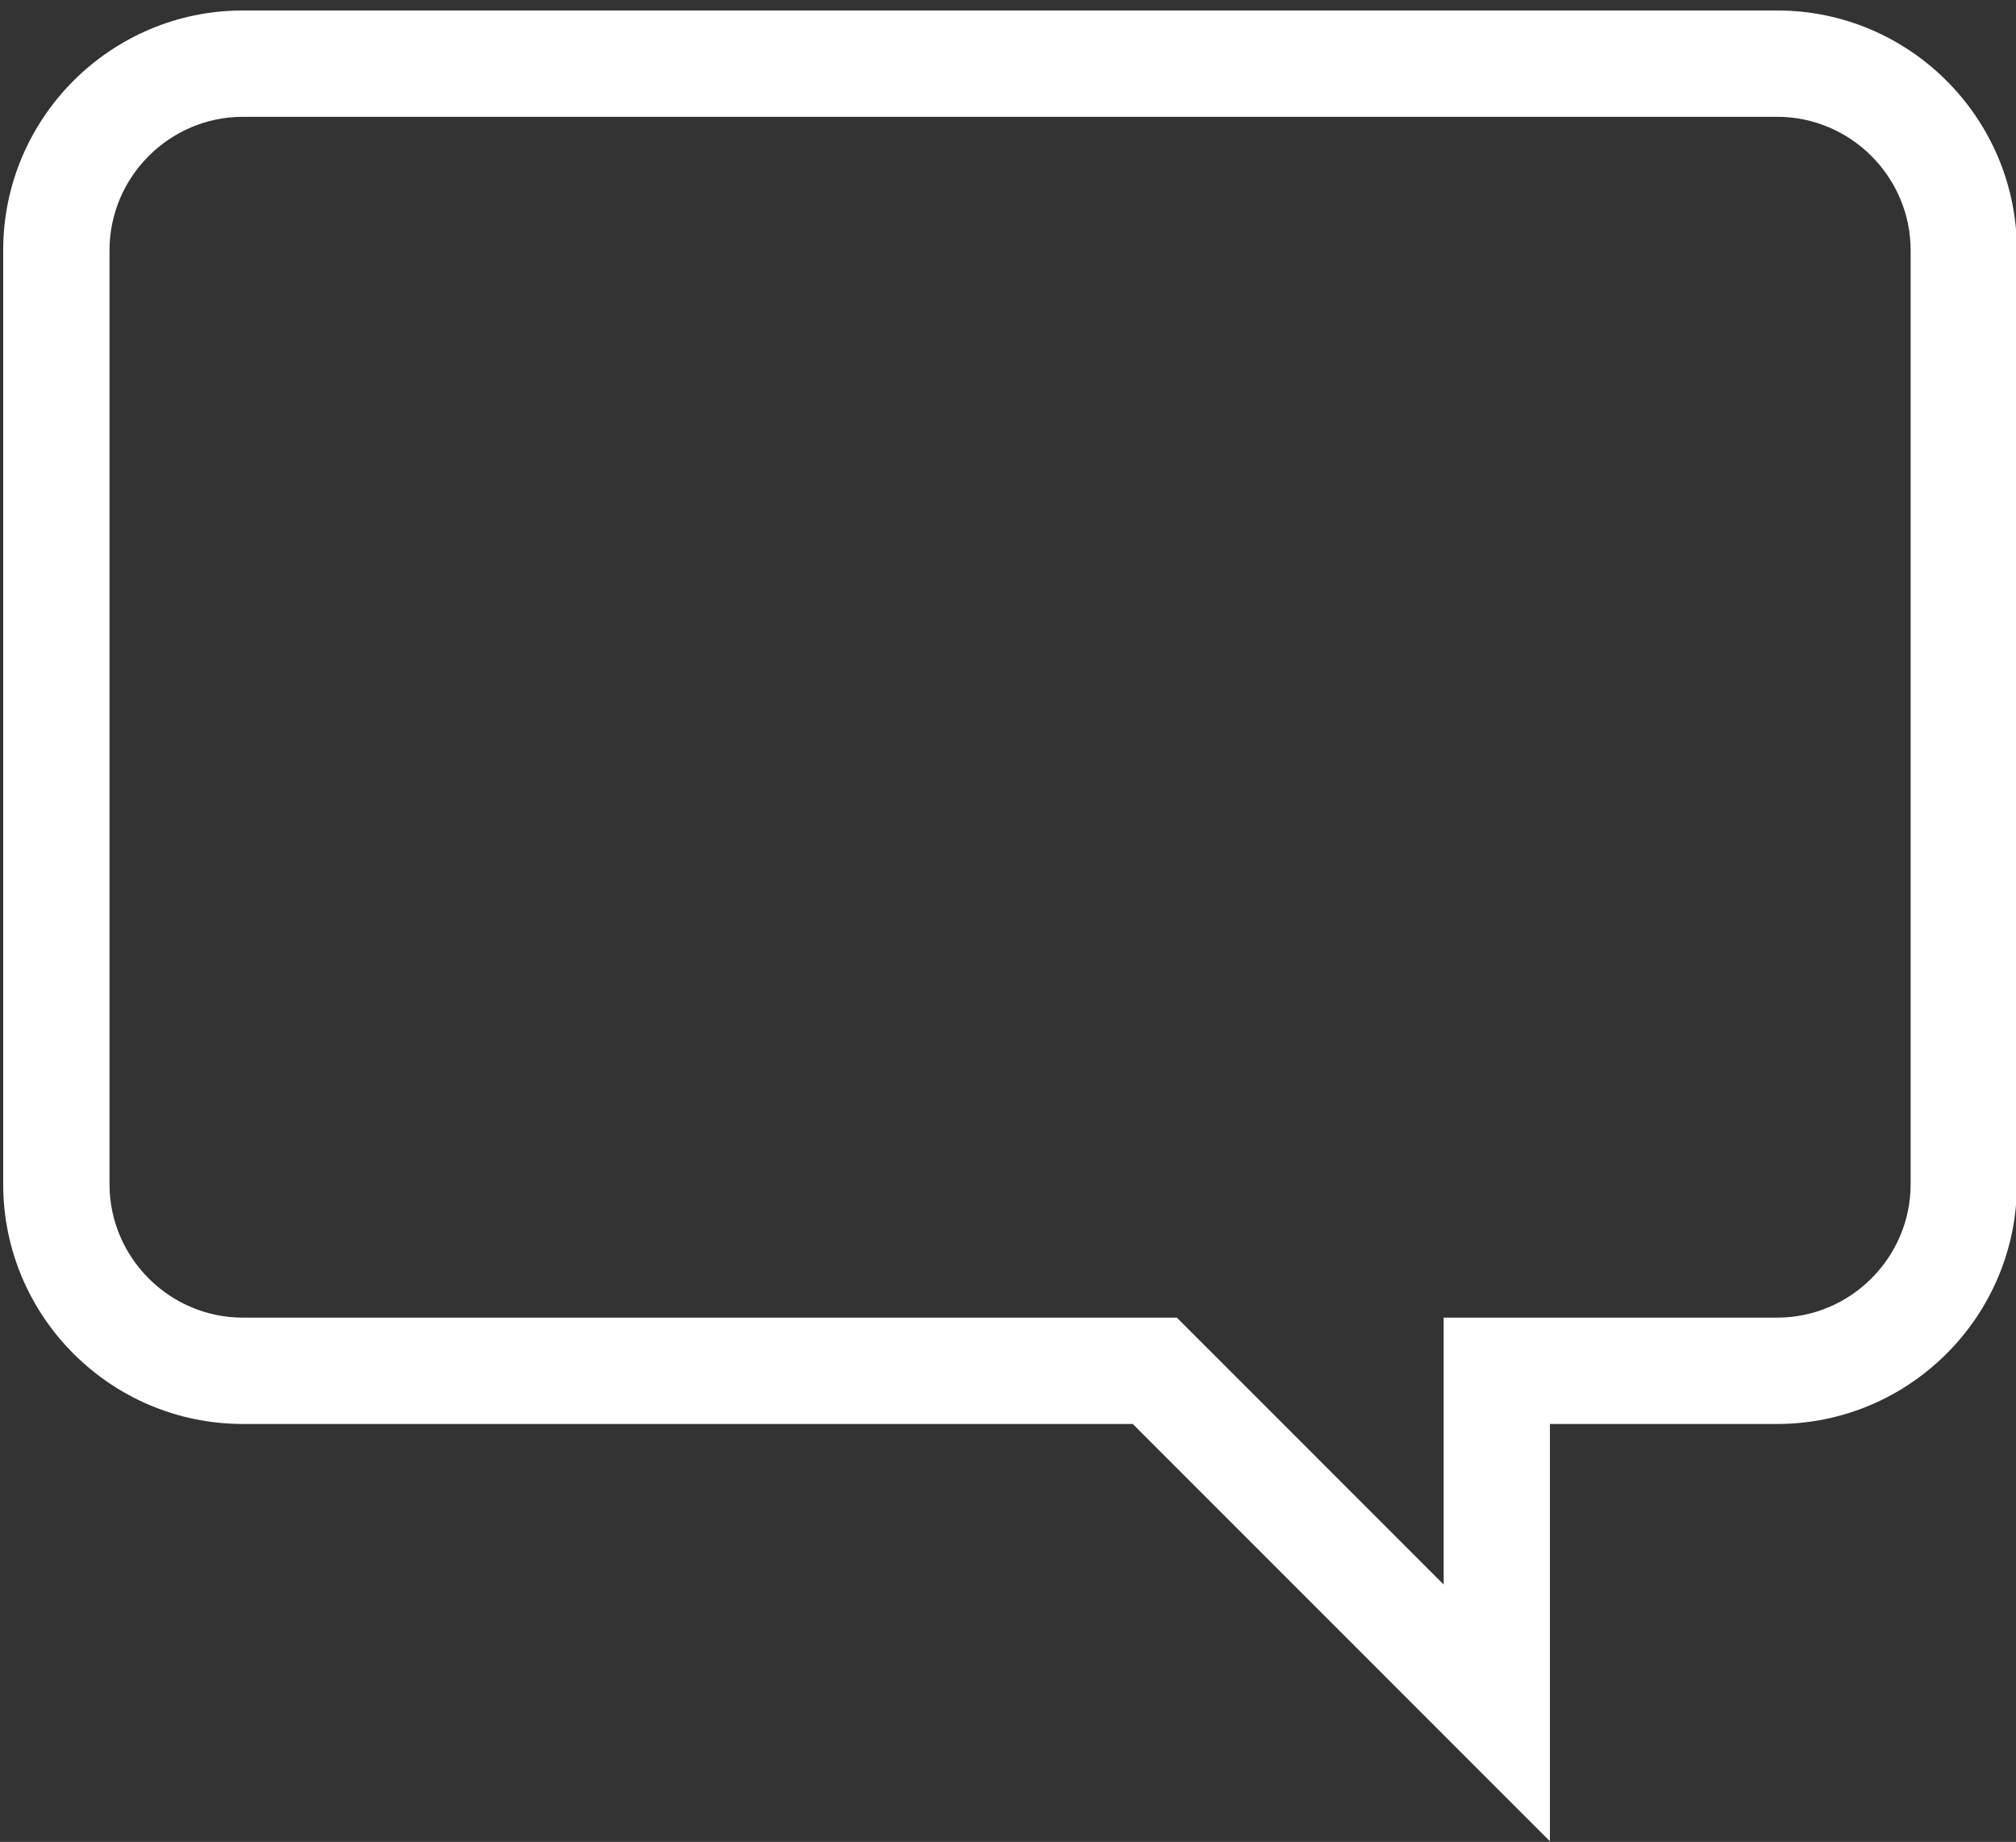 <?xml version="1.0" encoding="utf-8"?>
<!-- Generator: Adobe Illustrator 16.0.0, SVG Export Plug-In . SVG Version: 6.00 Build 0)  -->
<!DOCTYPE svg PUBLIC "-//W3C//DTD SVG 1.1//EN" "http://www.w3.org/Graphics/SVG/1.1/DTD/svg11.dtd">
<svg version="1.1" id="Camada_1" xmlns="http://www.w3.org/2000/svg" xmlns:xlink="http://www.w3.org/1999/xlink" x="0px" y="0px"
	 width="37.922px" height="34.644px" viewBox="0 0 37.922 34.644" enable-background="new 0 0 37.922 34.644" xml:space="preserve">
<rect x="0" y="0" width="37.922" height="34.644" fill="#333333" stroke="none"/>
<g>
	<g>
		<g>
			<g>
				<g>
					<g>
						<path fill="#FFFFFF" d="M33.43,2.197c1.38,0,2.51,1.13,2.51,2.511v4.816c0,1.381,0,3.639,0,5.02v7.729
							c0,1.381-1.13,2.51-2.51,2.51h-6.274v5.02l-5.019-5.02H4.569c-1.38,0-2.509-1.129-2.509-2.51v-7.729c0-1.381,0-3.639,0-5.02
							V4.708c0-1.381,1.129-2.511,2.509-2.511H33.43 M33.43,0.197H4.569c-2.486,0-4.509,2.023-4.509,4.511v4.816v5.02v7.729
							c0,2.486,2.022,4.51,4.509,4.51h16.739l4.433,4.434l3.414,3.415v-4.829v-3.02h4.274c2.486,0,4.51-2.023,4.51-4.51v-7.729
							v-5.02V4.708C37.939,2.221,35.916,0.197,33.43,0.197L33.43,0.197z"/>
					</g>
				</g>
			</g>
		</g>
	</g>
</g>
</svg>
